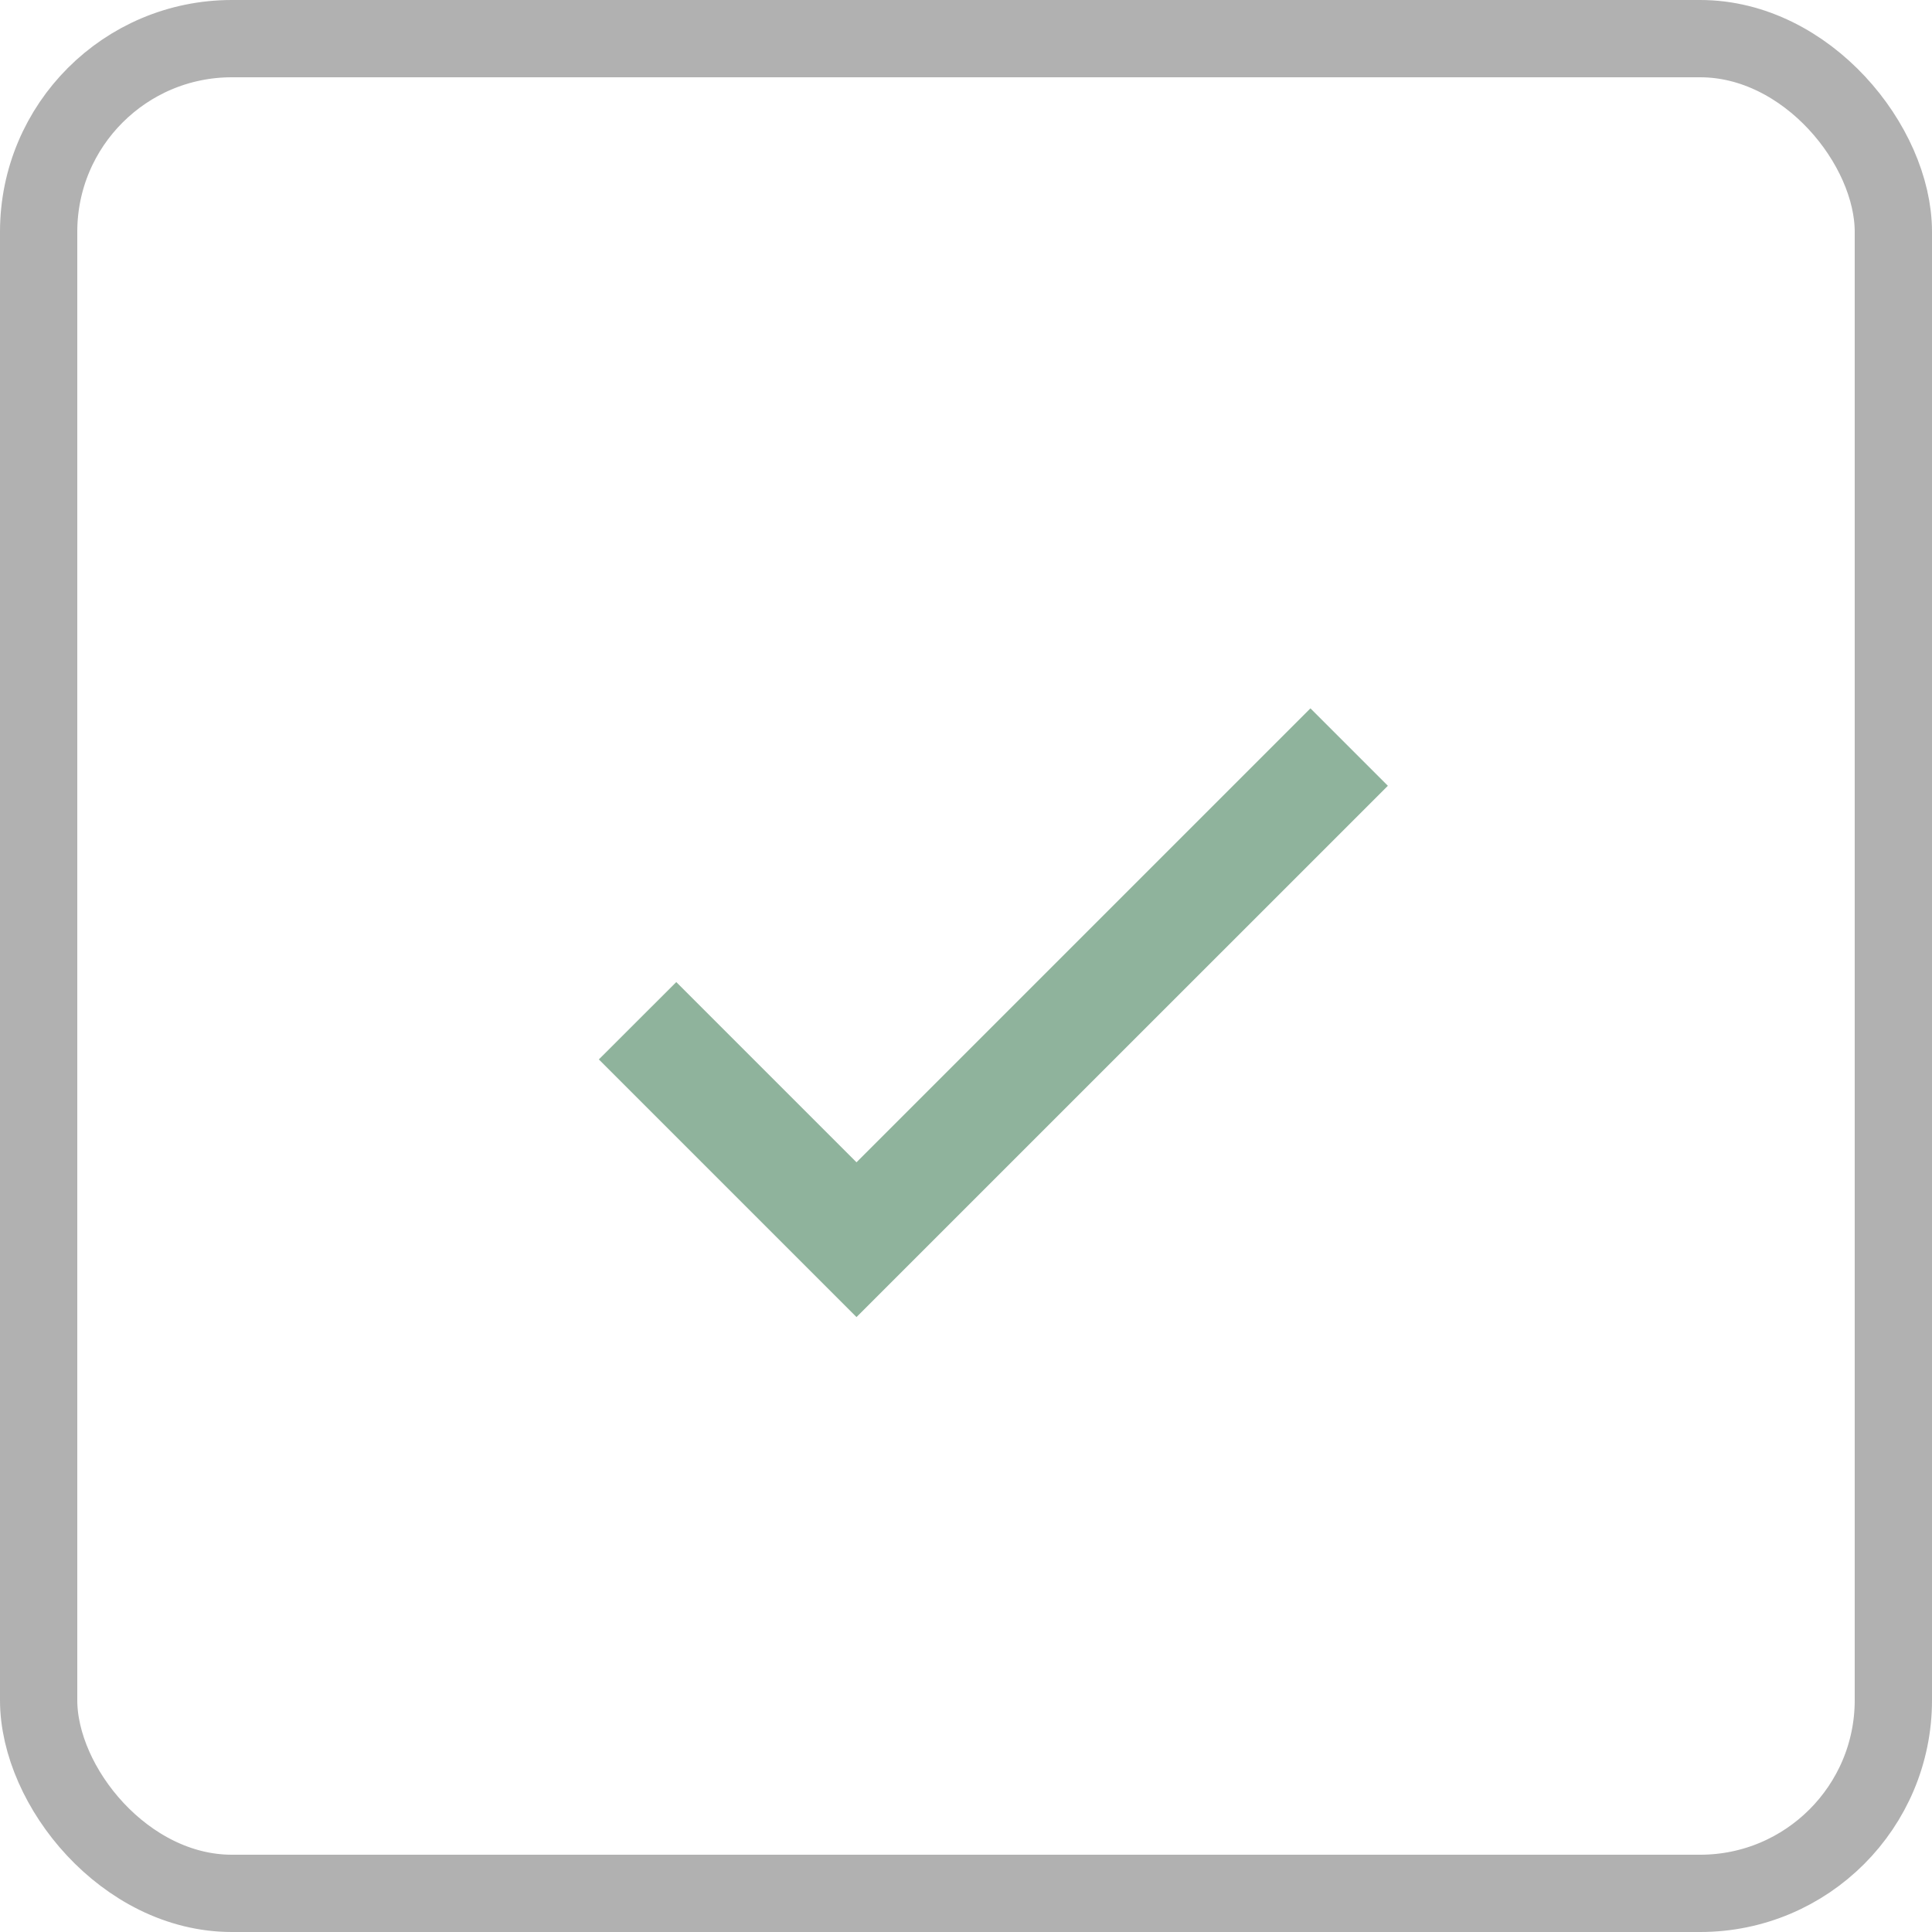 <svg width="25" height="25" viewBox="0 0 25 25" fill="none" xmlns="http://www.w3.org/2000/svg">
<rect x="0.5" y="0.5" width="24" height="24" rx="2.5" stroke="#B1B1B1"/>
<path d="M11.083 15.04L8.751 12.708L7.749 13.709L11.083 17.043L17.959 10.168L16.957 9.166L11.083 15.04Z" fill="#8FB39C"/>
</svg>
